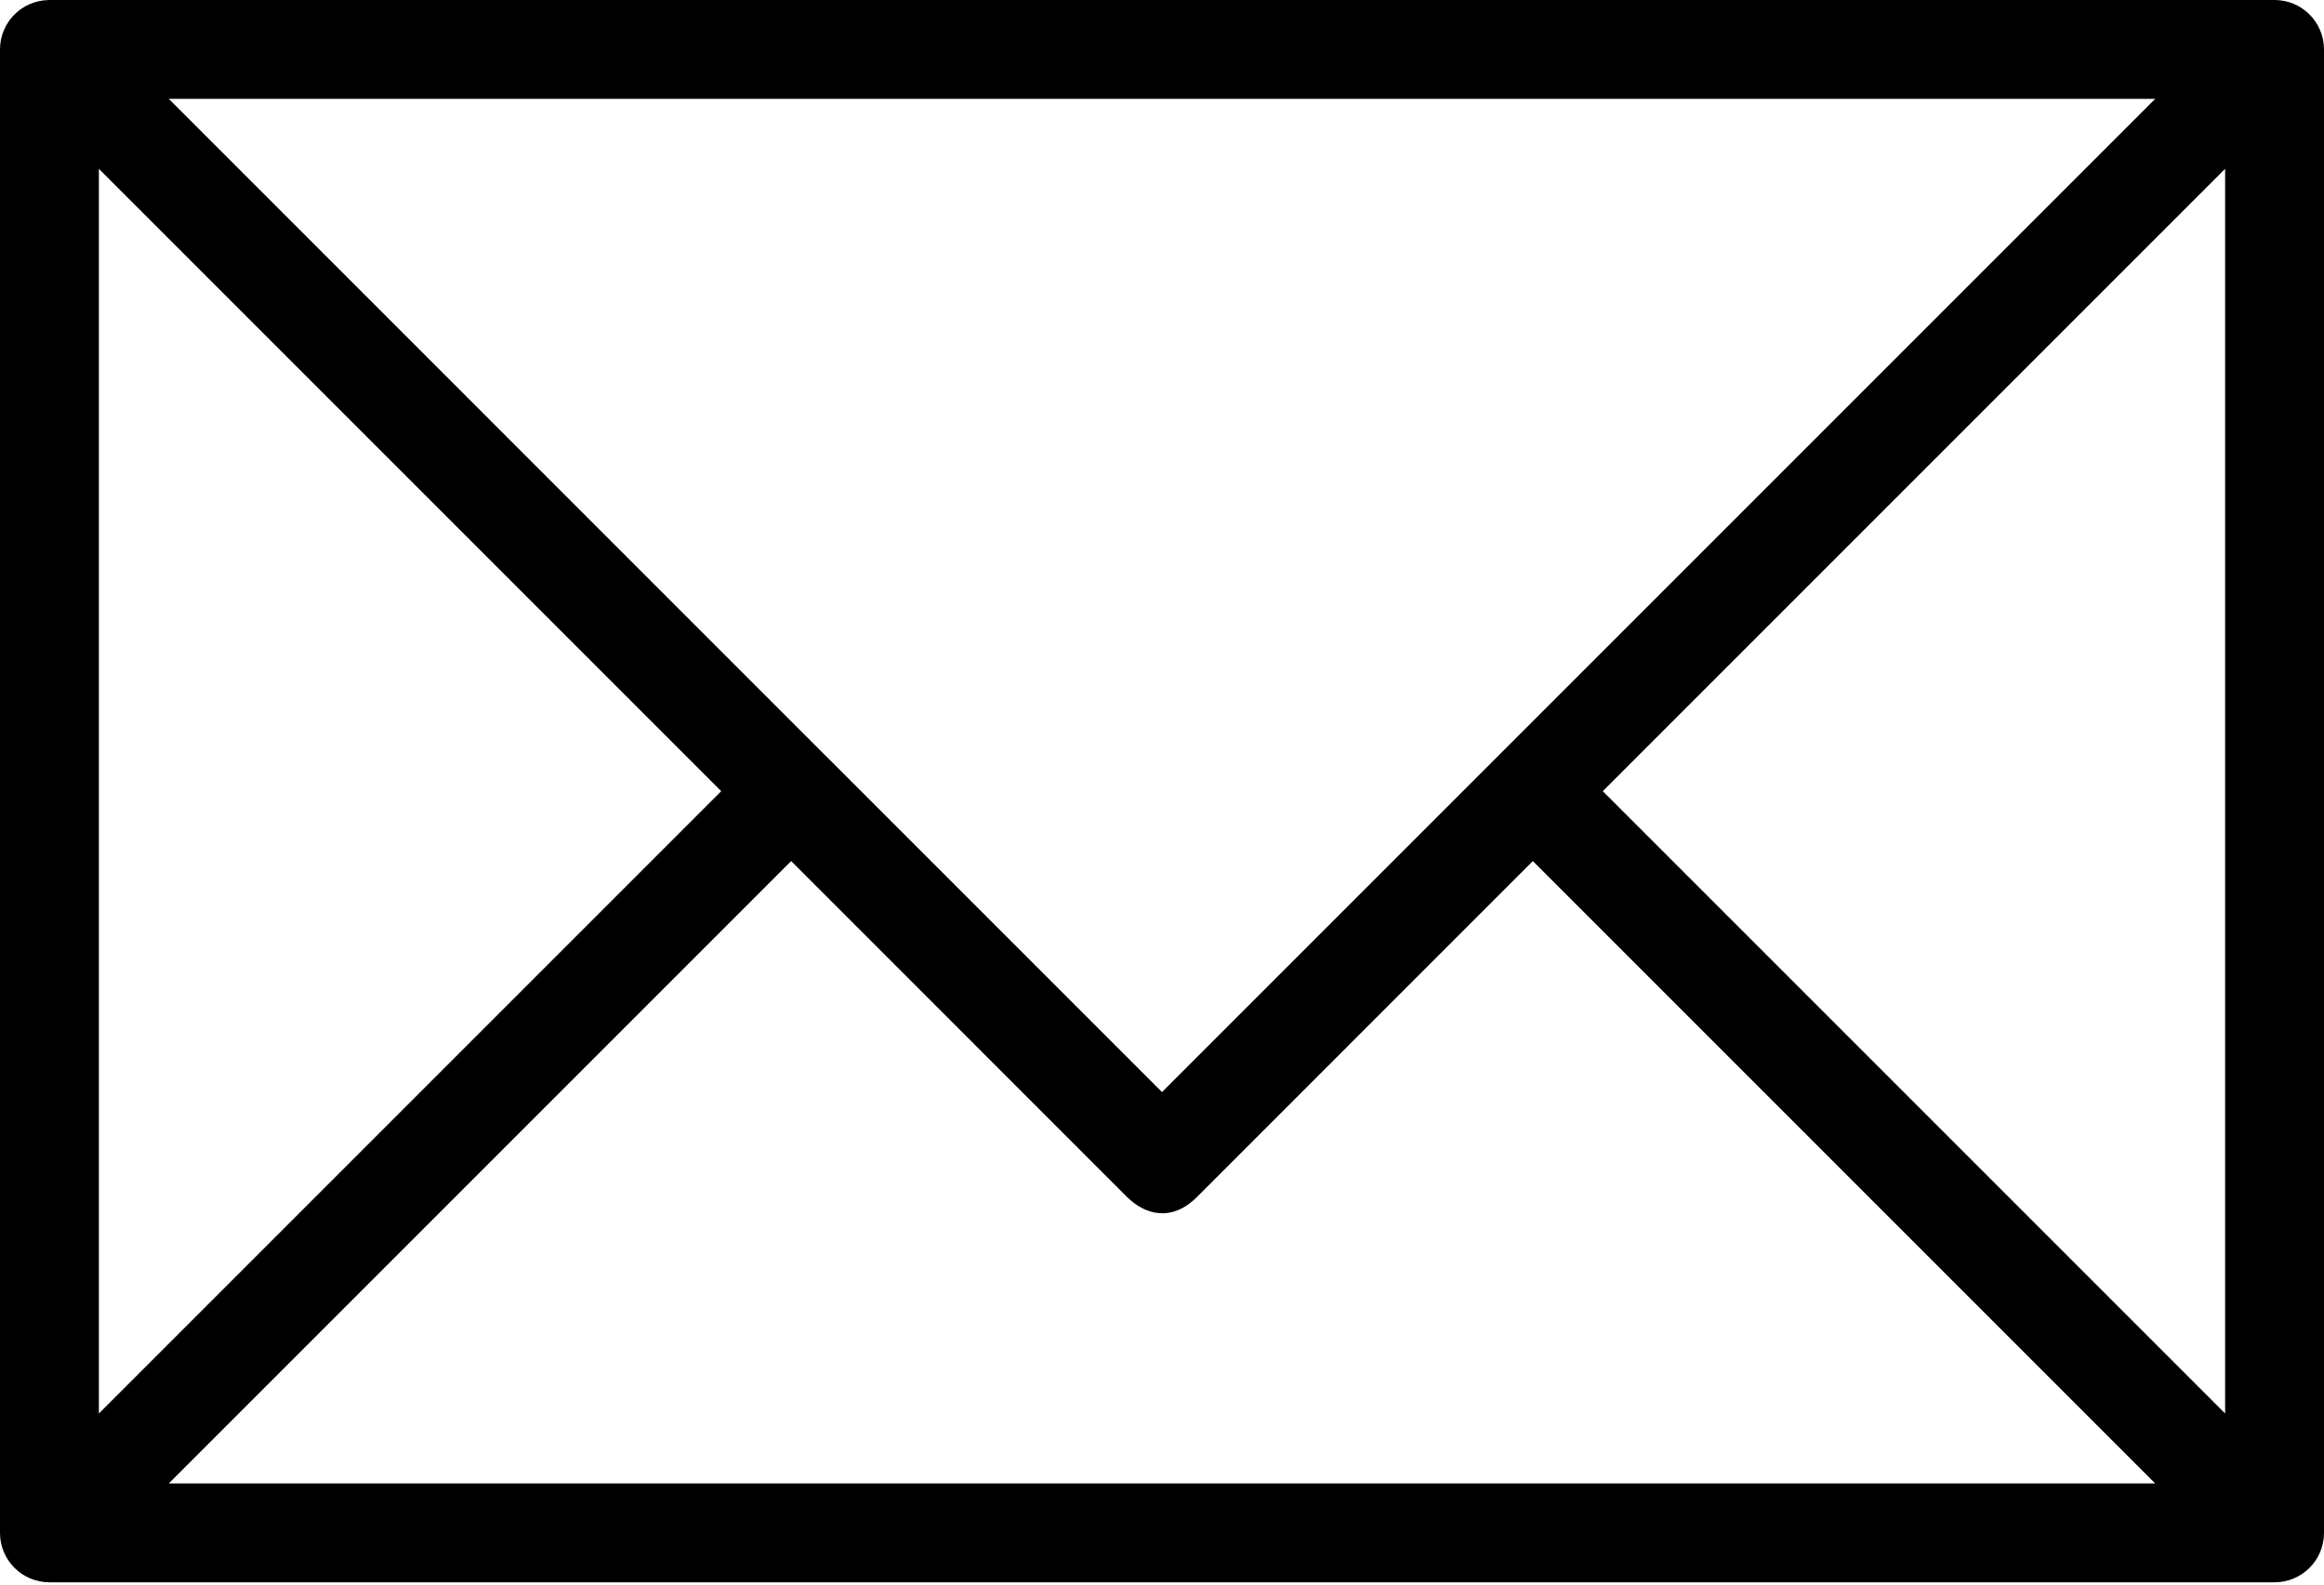 <svg width="44" height="30" viewBox="0 0 44 30" fill="none" xmlns="http://www.w3.org/2000/svg">
<path d="M43.064 0H0.936C0.93 0 0.923 0.001 0.917 0.001L0.917 0.001C0.409 0.011 0 0.425 0 0.936V29.021C0 29.539 0.419 29.957 0.936 29.957H43.064C43.581 29.957 44 29.539 44 29.021V0.936C44 0.419 43.581 0 43.064 0ZM40.804 1.872L28.36 14.316C28.36 14.316 28.36 14.317 28.359 14.317L22 20.676L15.641 14.317C15.64 14.316 15.64 14.316 15.639 14.316L3.196 1.872H40.804ZM1.872 3.196L13.655 14.979L1.872 26.761V3.196ZM3.196 28.085L14.979 16.302L21.338 22.662C21.664 22.988 22.174 23.15 22.662 22.662L29.021 16.302L40.804 28.085H3.196ZM42.128 26.761L30.345 14.979L42.128 3.196V26.761Z" fill="black"/>
</svg>
